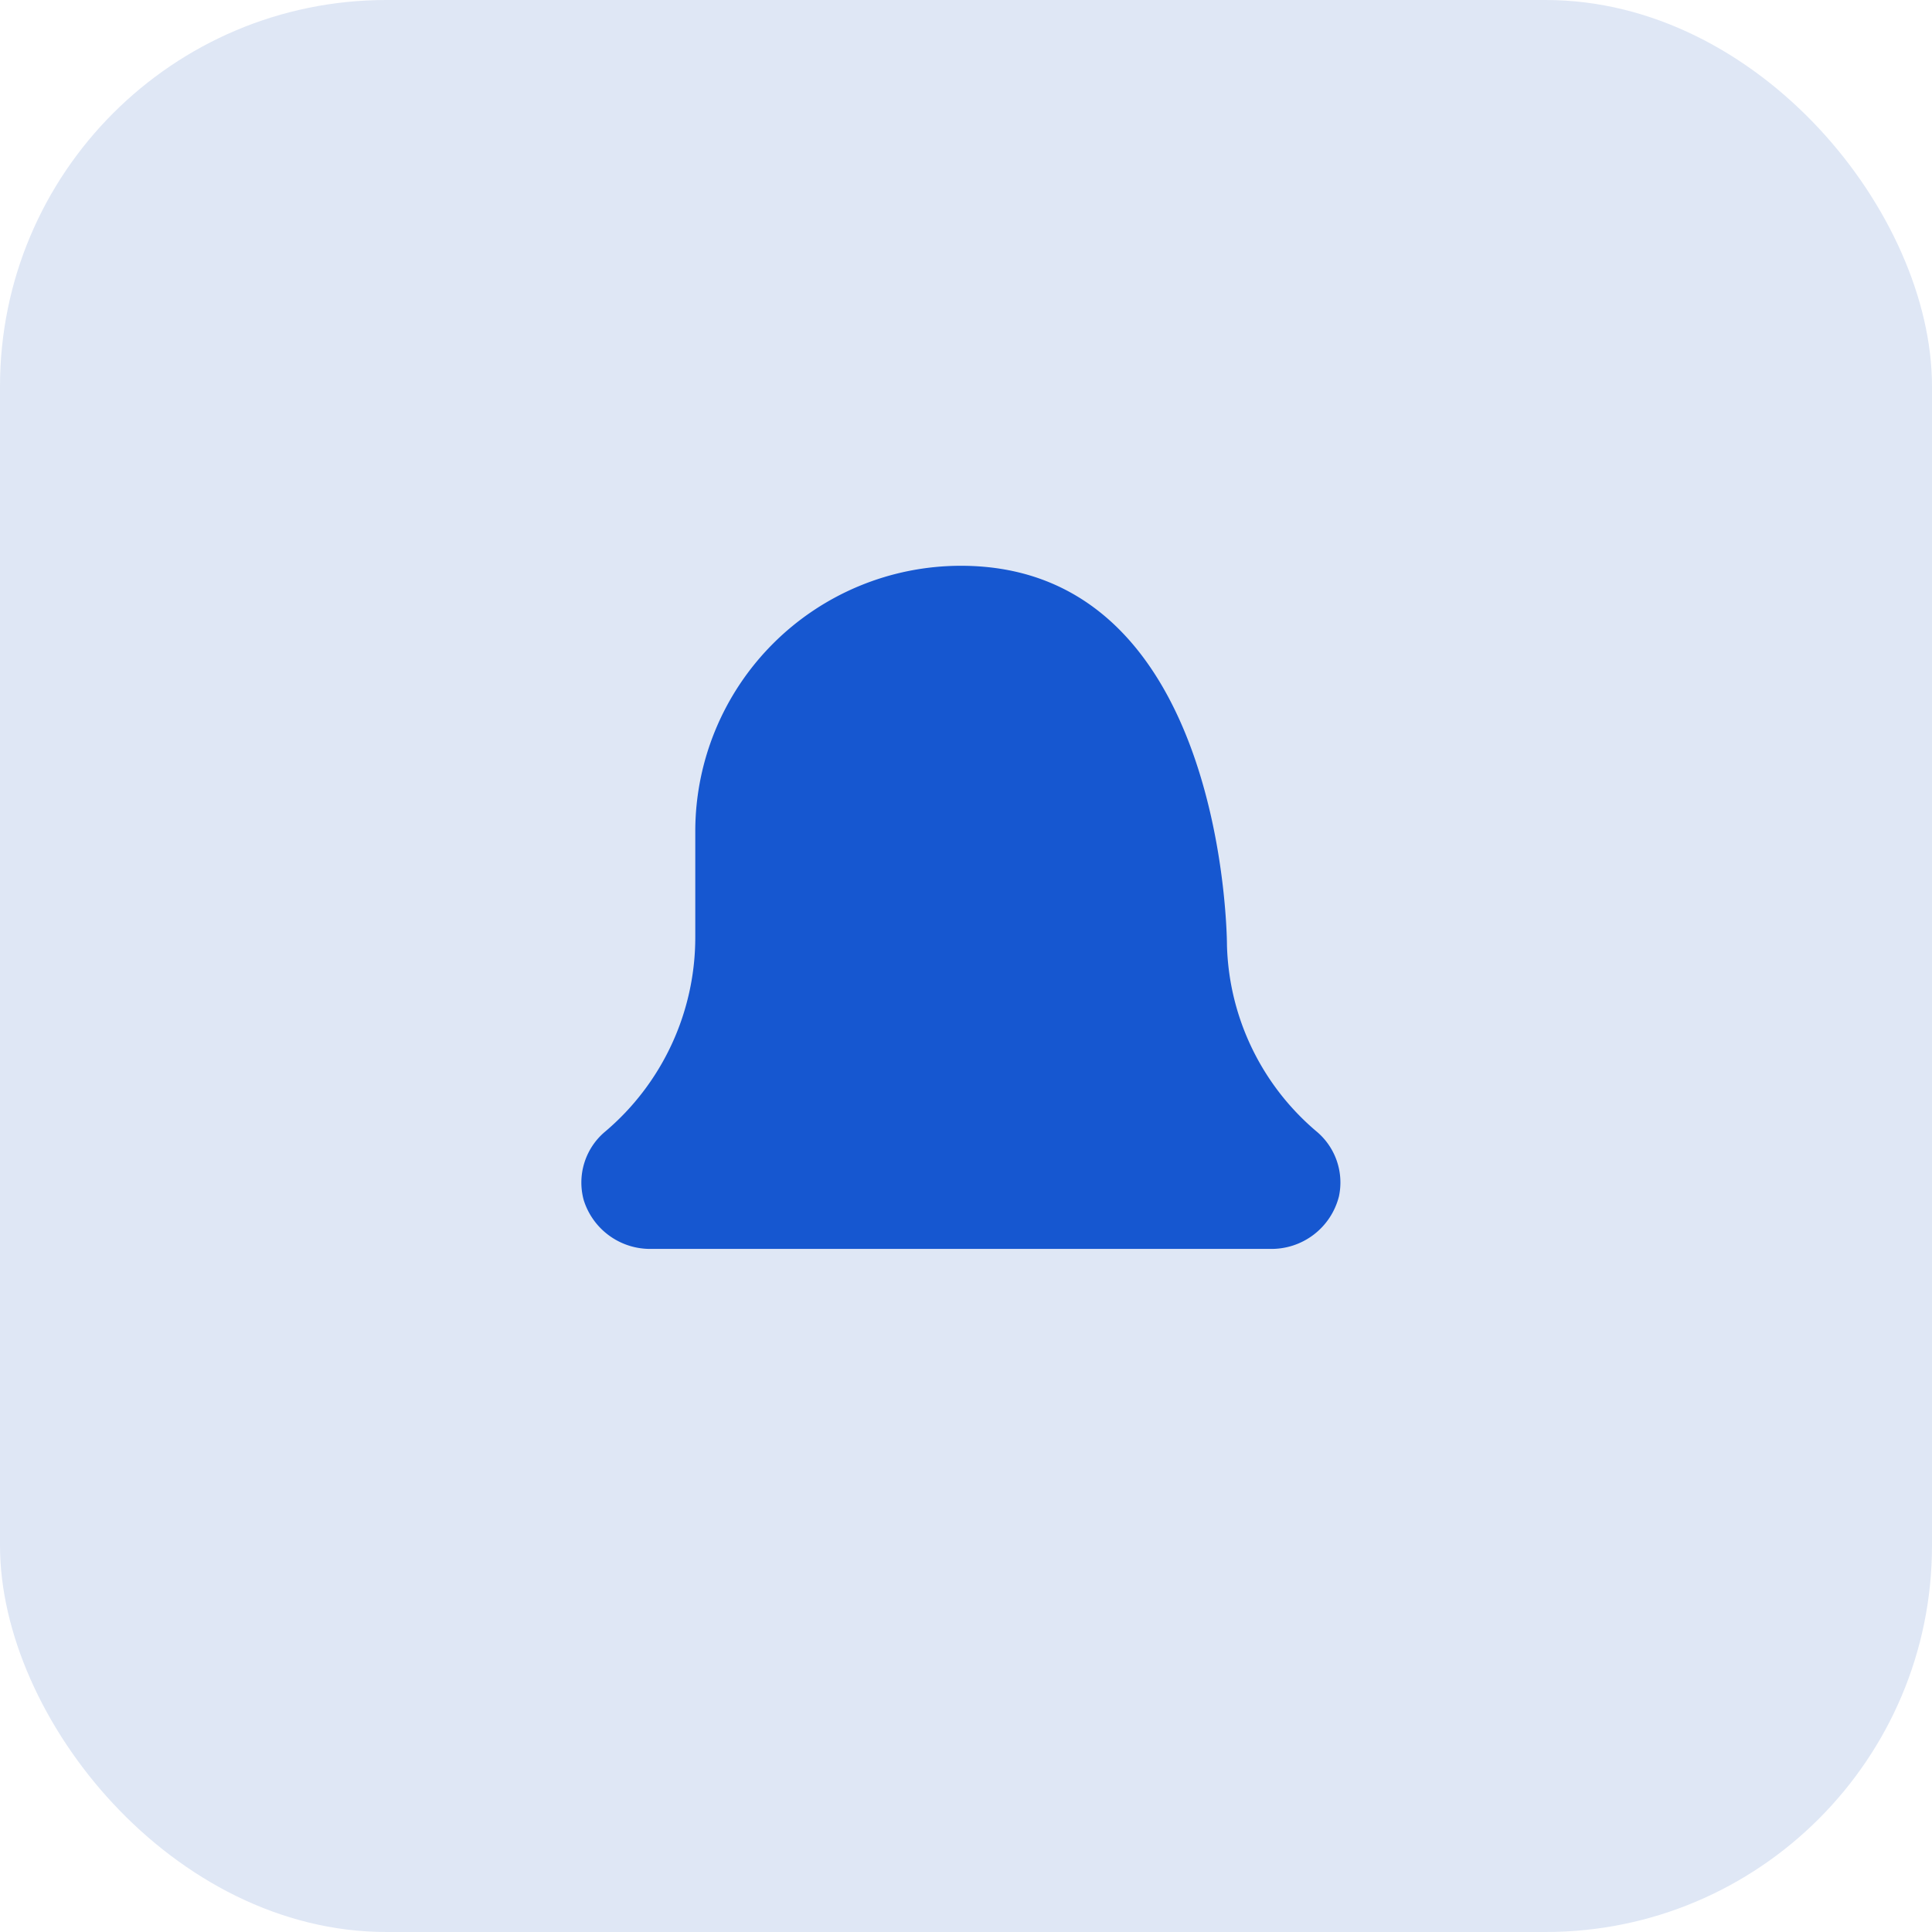 <svg id="notification" xmlns="http://www.w3.org/2000/svg" width="40" height="40" viewBox="0 0 40 40">
  <rect id="Rectangle" width="40" height="40" rx="8" fill="#dfe7f5"/>
  <path id="Path" d="M7.858,0a5.5,5.5,0,0,0-5.5,5.5V7.69A5.268,5.268,0,0,1,.481,11.724a1.375,1.375,0,0,0-.432,1.411,1.441,1.441,0,0,0,1.413,1.008H14.249a1.44,1.44,0,0,0,1.436-1.09,1.377,1.377,0,0,0-.469-1.345,5.228,5.228,0,0,1-1.85-3.852S13.367,0,7.858,0Z" transform="translate(12.037 11.714)" fill="#0047cc" opacity="0.9"/>
</svg>
